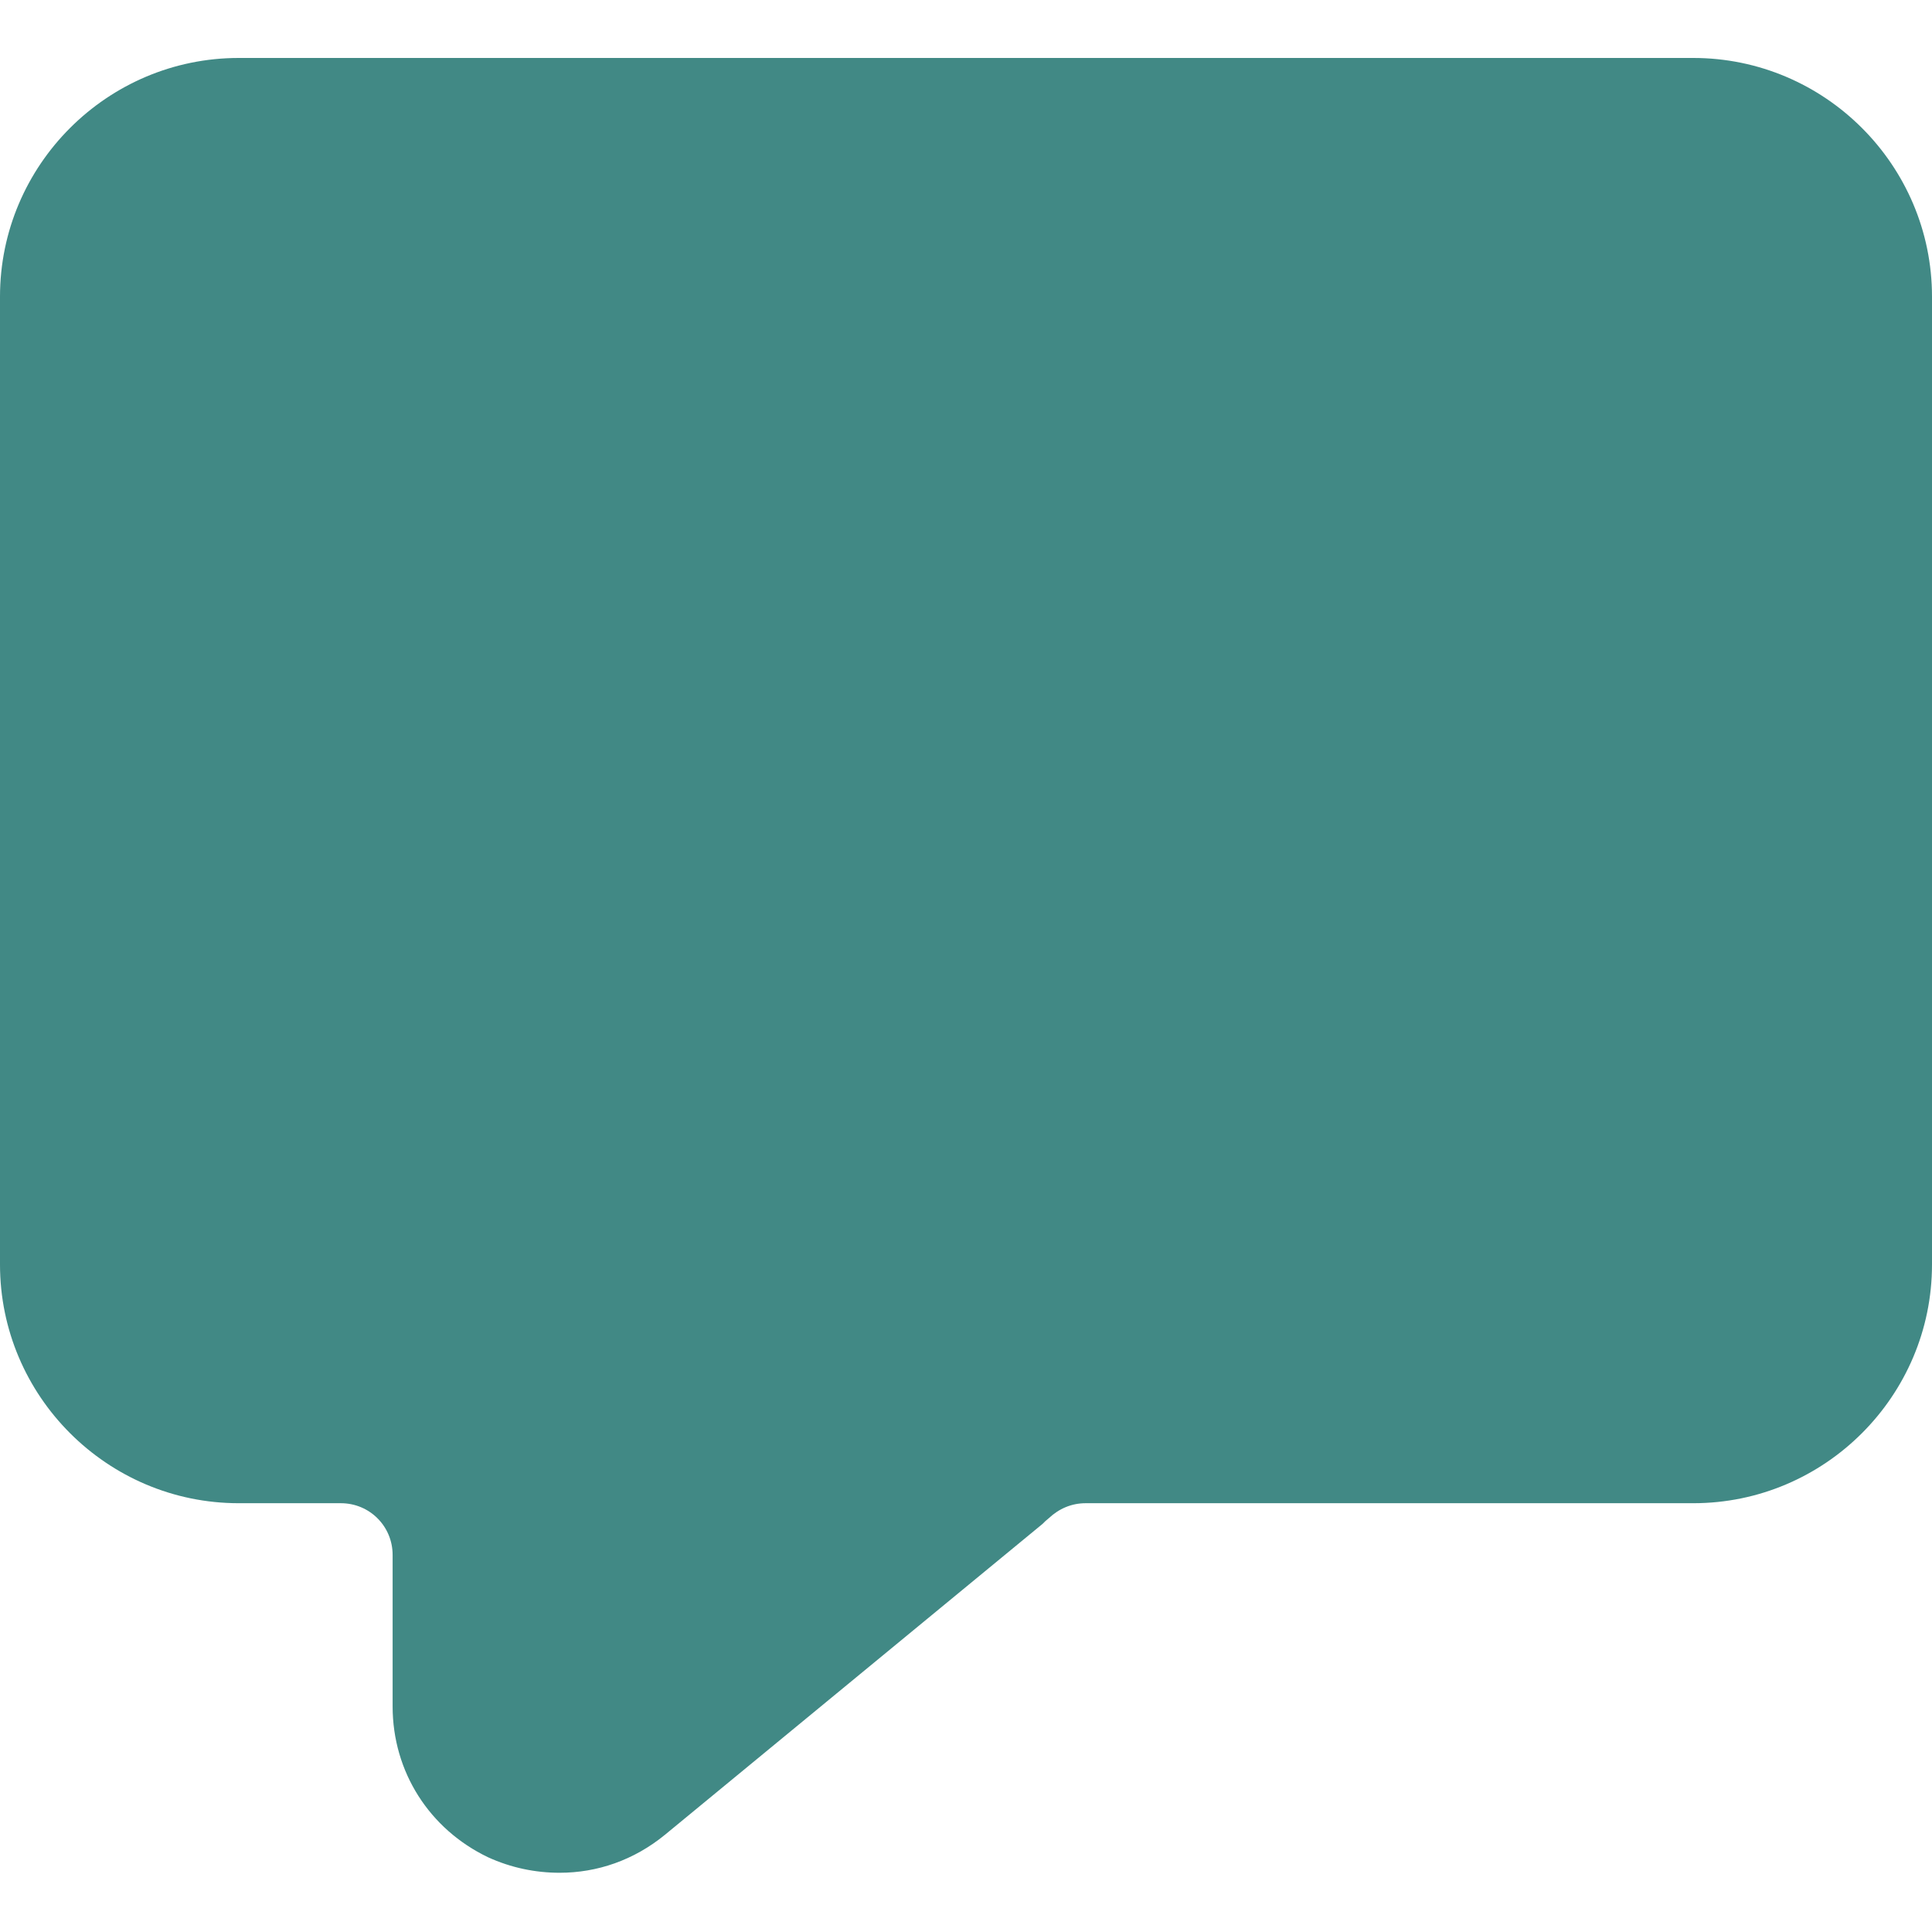 <svg width="50" height="50" viewBox="0 0 50 50" fill="none" xmlns="http://www.w3.org/2000/svg">
<path d="M43.822 1.5H6.178C2.774 1.5 0 4.275 0 7.677V32.726C0 36.128 2.774 38.903 6.178 38.903H8.822C9.565 38.903 10.161 39.499 10.161 40.242V44.161C10.161 45.855 11.113 47.338 12.629 48.065C13.226 48.338 13.855 48.467 14.484 48.467C15.452 48.467 16.403 48.144 17.21 47.483L26.984 39.436C27.032 39.386 27.081 39.339 27.145 39.289C27.404 39.047 27.726 38.903 28.097 38.903H43.822C47.226 38.903 50 36.128 50 32.726V7.677C50 4.275 47.226 1.5 43.822 1.5L43.822 1.5Z" fill="#418985"/>
</svg>
